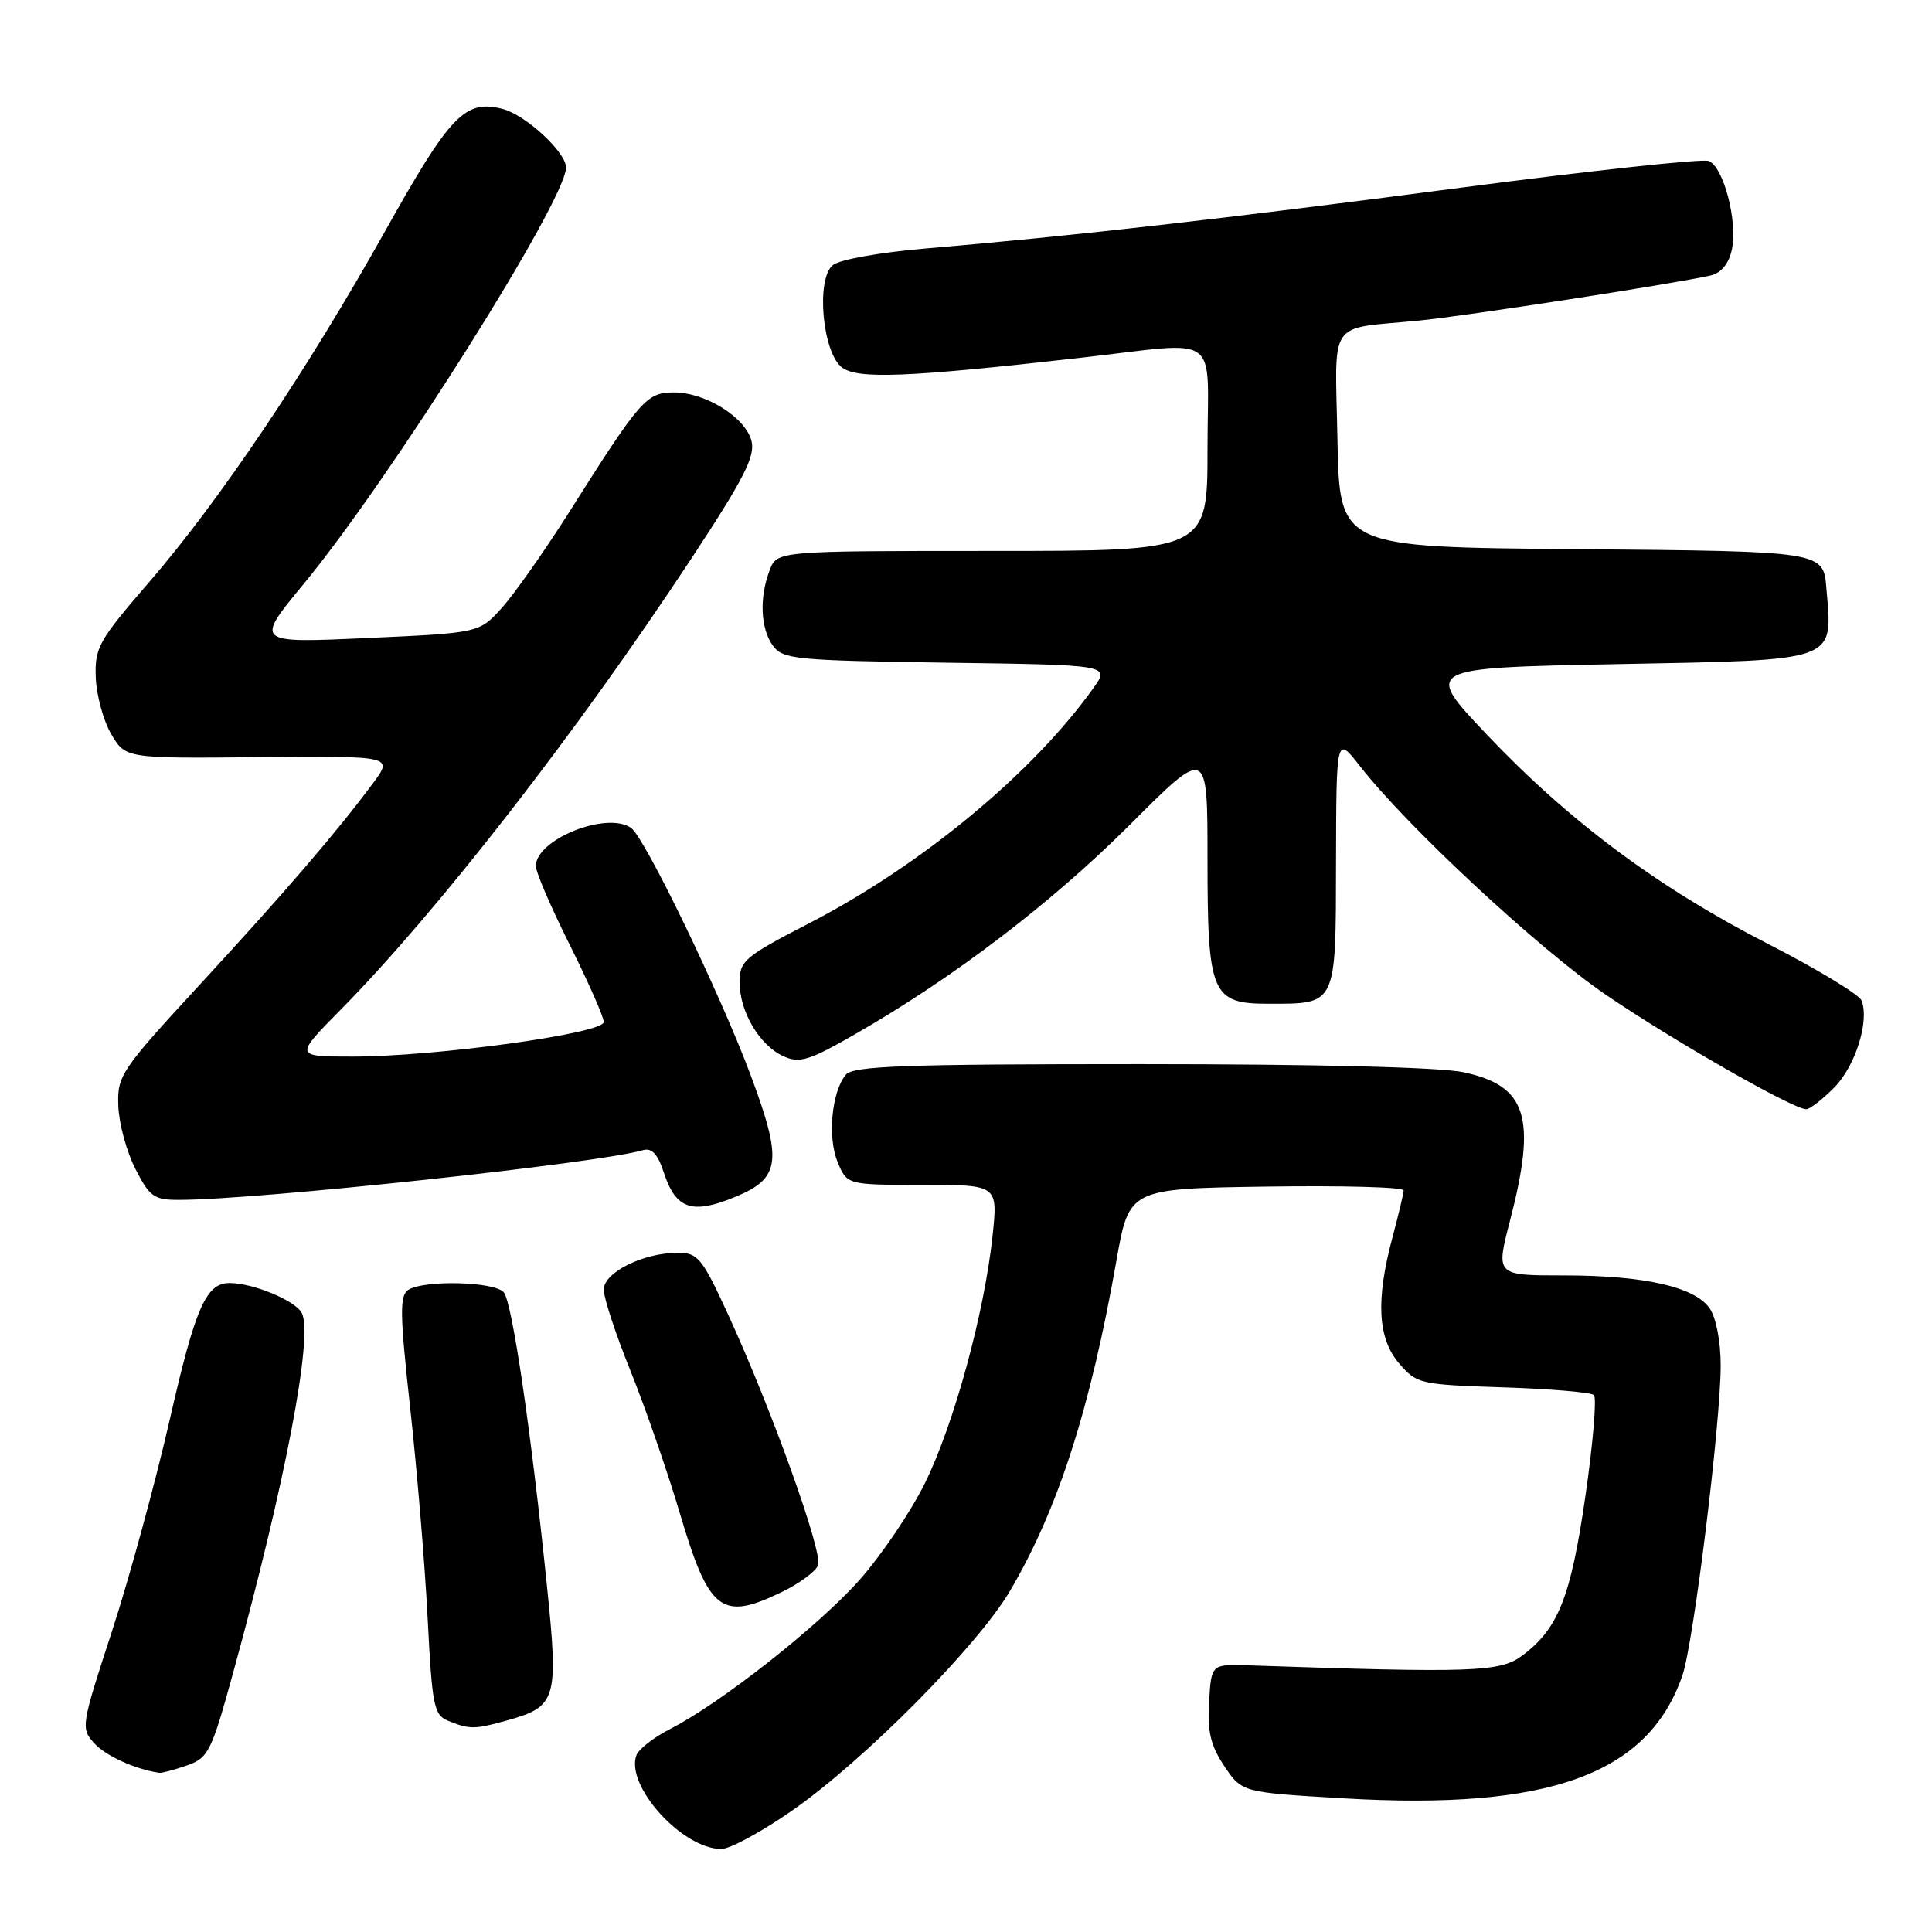 <?xml version="1.0" encoding="UTF-8" standalone="no"?>
<!DOCTYPE svg PUBLIC "-//W3C//DTD SVG 1.1//EN" "http://www.w3.org/Graphics/SVG/1.1/DTD/svg11.dtd" >
<svg xmlns="http://www.w3.org/2000/svg" xmlns:xlink="http://www.w3.org/1999/xlink" version="1.1" viewBox="0 0 256 256">
 <g >
 <path fill="currentColor"
d=" M 105.09 239.82 C 114.67 233.11 129.57 218.06 133.85 210.77 C 140.20 199.96 144.46 186.72 147.94 167.00 C 149.62 157.50 149.62 157.50 167.81 157.23 C 177.81 157.08 185.99 157.30 185.99 157.73 C 185.98 158.15 185.31 160.97 184.50 164.00 C 182.28 172.28 182.55 177.37 185.40 180.67 C 187.71 183.37 188.17 183.47 199.15 183.83 C 205.39 184.03 210.82 184.49 211.20 184.85 C 211.59 185.21 211.09 191.22 210.08 198.19 C 208.14 211.65 206.49 215.81 201.67 219.40 C 198.76 221.56 195.16 221.68 165.50 220.67 C 160.50 220.50 160.50 220.50 160.21 225.54 C 159.97 229.48 160.42 231.32 162.24 234.04 C 164.57 237.50 164.57 237.50 178.04 238.29 C 205.25 239.89 218.41 235.12 222.93 222.00 C 224.40 217.75 227.99 188.65 228.00 180.97 C 228.00 177.72 227.39 174.58 226.53 173.35 C 224.53 170.50 217.87 169.00 207.16 169.00 C 198.20 169.00 198.20 169.00 200.08 161.75 C 203.64 148.05 202.34 143.88 193.95 142.08 C 190.83 141.41 174.45 141.00 151.07 141.00 C 119.73 141.00 113.04 141.24 112.07 142.41 C 110.20 144.67 109.63 150.70 110.99 153.98 C 112.24 157.00 112.24 157.00 122.24 157.00 C 132.23 157.00 132.23 157.00 131.52 163.75 C 130.42 174.03 126.41 188.70 122.57 196.50 C 120.67 200.35 116.73 206.17 113.81 209.44 C 108.29 215.61 95.43 225.72 88.76 229.12 C 86.64 230.20 84.65 231.75 84.34 232.56 C 82.80 236.58 90.40 245.00 95.58 245.00 C 96.74 245.00 101.02 242.67 105.09 239.82 Z  M 24.75 233.94 C 27.61 232.94 28.00 232.16 30.88 221.69 C 37.81 196.50 41.55 176.89 39.98 173.96 C 39.11 172.33 33.55 170.02 30.44 170.01 C 27.31 169.99 25.89 173.22 22.52 188.00 C 20.57 196.53 17.10 209.23 14.81 216.23 C 10.75 228.66 10.69 229.00 12.49 230.99 C 14.00 232.66 17.89 234.43 21.10 234.91 C 21.43 234.96 23.08 234.52 24.75 233.94 Z  M 67.10 227.99 C 73.78 226.13 74.03 225.31 72.46 210.00 C 70.36 189.54 67.88 172.65 66.76 171.25 C 65.61 169.82 56.23 169.57 54.11 170.91 C 52.94 171.65 52.97 174.02 54.36 186.64 C 55.26 194.81 56.30 207.28 56.66 214.34 C 57.26 226.11 57.49 227.25 59.41 228.03 C 62.21 229.16 62.90 229.16 67.10 227.99 Z  M 103.59 210.95 C 105.92 209.83 108.08 208.23 108.40 207.40 C 109.05 205.71 102.26 186.78 96.51 174.25 C 93.04 166.69 92.48 166.00 89.83 166.00 C 85.22 166.00 80.00 168.60 80.00 170.89 C 80.00 171.99 81.60 176.85 83.56 181.69 C 85.51 186.54 88.45 195.00 90.08 200.50 C 93.95 213.56 95.59 214.83 103.59 210.95 Z  M 97.53 158.55 C 103.43 156.09 103.70 153.79 99.45 142.42 C 95.41 131.61 85.43 110.98 83.63 109.71 C 80.41 107.45 71.00 111.22 71.00 114.77 C 71.00 115.57 73.03 120.27 75.50 125.21 C 77.97 130.16 80.00 134.75 80.00 135.42 C 80.00 136.94 57.76 140.00 46.70 140.00 C 39.01 140.00 39.01 140.00 45.18 133.75 C 57.97 120.78 76.36 97.14 91.51 74.16 C 98.54 63.49 100.09 60.48 99.58 58.45 C 98.79 55.31 93.53 52.01 89.30 52.00 C 85.66 52.00 84.87 52.91 75.42 67.86 C 72.16 73.00 68.15 78.71 66.50 80.54 C 63.50 83.87 63.50 83.87 48.63 84.54 C 33.76 85.22 33.76 85.22 40.25 77.36 C 51.74 63.45 75.00 26.52 75.00 22.20 C 75.00 20.15 69.61 15.19 66.55 14.42 C 61.60 13.18 59.66 15.20 51.01 30.66 C 40.63 49.19 29.11 66.32 19.74 77.16 C 13.06 84.89 12.54 85.82 12.69 89.78 C 12.78 92.13 13.70 95.51 14.74 97.28 C 16.64 100.50 16.64 100.50 34.38 100.33 C 52.11 100.17 52.11 100.17 49.39 103.83 C 44.57 110.31 37.78 118.21 26.51 130.43 C 15.95 141.88 15.52 142.53 15.68 146.56 C 15.76 148.87 16.78 152.62 17.94 154.88 C 19.83 158.60 20.41 159.00 23.77 158.99 C 34.15 158.98 79.38 154.13 85.16 152.41 C 86.36 152.06 87.14 152.88 87.97 155.40 C 89.57 160.26 91.73 160.97 97.53 158.55 Z  M 243.00 144.15 C 245.83 141.32 247.73 135.34 246.67 132.58 C 246.36 131.78 240.80 128.42 234.31 125.09 C 219.74 117.64 207.88 108.81 196.98 97.30 C 188.65 88.50 188.65 88.50 214.36 88.00 C 243.83 87.43 242.83 87.79 242.01 78.00 C 241.60 73.02 241.77 73.05 208.64 72.76 C 177.50 72.50 177.50 72.50 177.22 58.28 C 176.91 41.98 175.75 43.68 188.00 42.48 C 194.19 41.88 222.09 37.56 226.67 36.50 C 228.06 36.18 229.07 34.96 229.48 33.08 C 230.29 29.41 228.38 22.08 226.41 21.33 C 225.59 21.01 210.88 22.60 193.71 24.85 C 161.99 29.02 142.12 31.27 122.71 32.92 C 116.65 33.43 111.22 34.40 110.35 35.13 C 108.09 37.00 108.98 46.78 111.59 48.71 C 113.70 50.26 120.27 50.00 143.00 47.43 C 162.16 45.27 160.00 43.73 160.00 59.50 C 160.00 73.00 160.00 73.00 131.48 73.00 C 102.95 73.00 102.95 73.00 101.98 75.57 C 100.59 79.21 100.77 83.30 102.42 85.56 C 103.73 87.36 105.40 87.52 125.45 87.81 C 147.06 88.11 147.06 88.11 144.91 91.13 C 136.87 102.42 122.10 114.65 107.23 122.33 C 98.65 126.76 98.00 127.31 98.00 130.14 C 98.00 134.05 100.64 138.52 103.80 139.95 C 105.94 140.93 107.18 140.55 113.38 136.99 C 126.40 129.52 139.39 119.61 149.75 109.25 C 160.00 98.99 160.00 98.99 160.00 113.77 C 160.00 131.77 160.52 133.00 168.12 133.00 C 177.15 133.00 177.00 133.33 177.03 114.21 C 177.07 97.50 177.07 97.50 180.19 101.50 C 186.46 109.54 203.79 125.66 212.77 131.80 C 221.52 137.78 237.55 146.95 239.33 146.98 C 239.78 146.99 241.44 145.72 243.00 144.15 Z "/>
</g>
</svg>